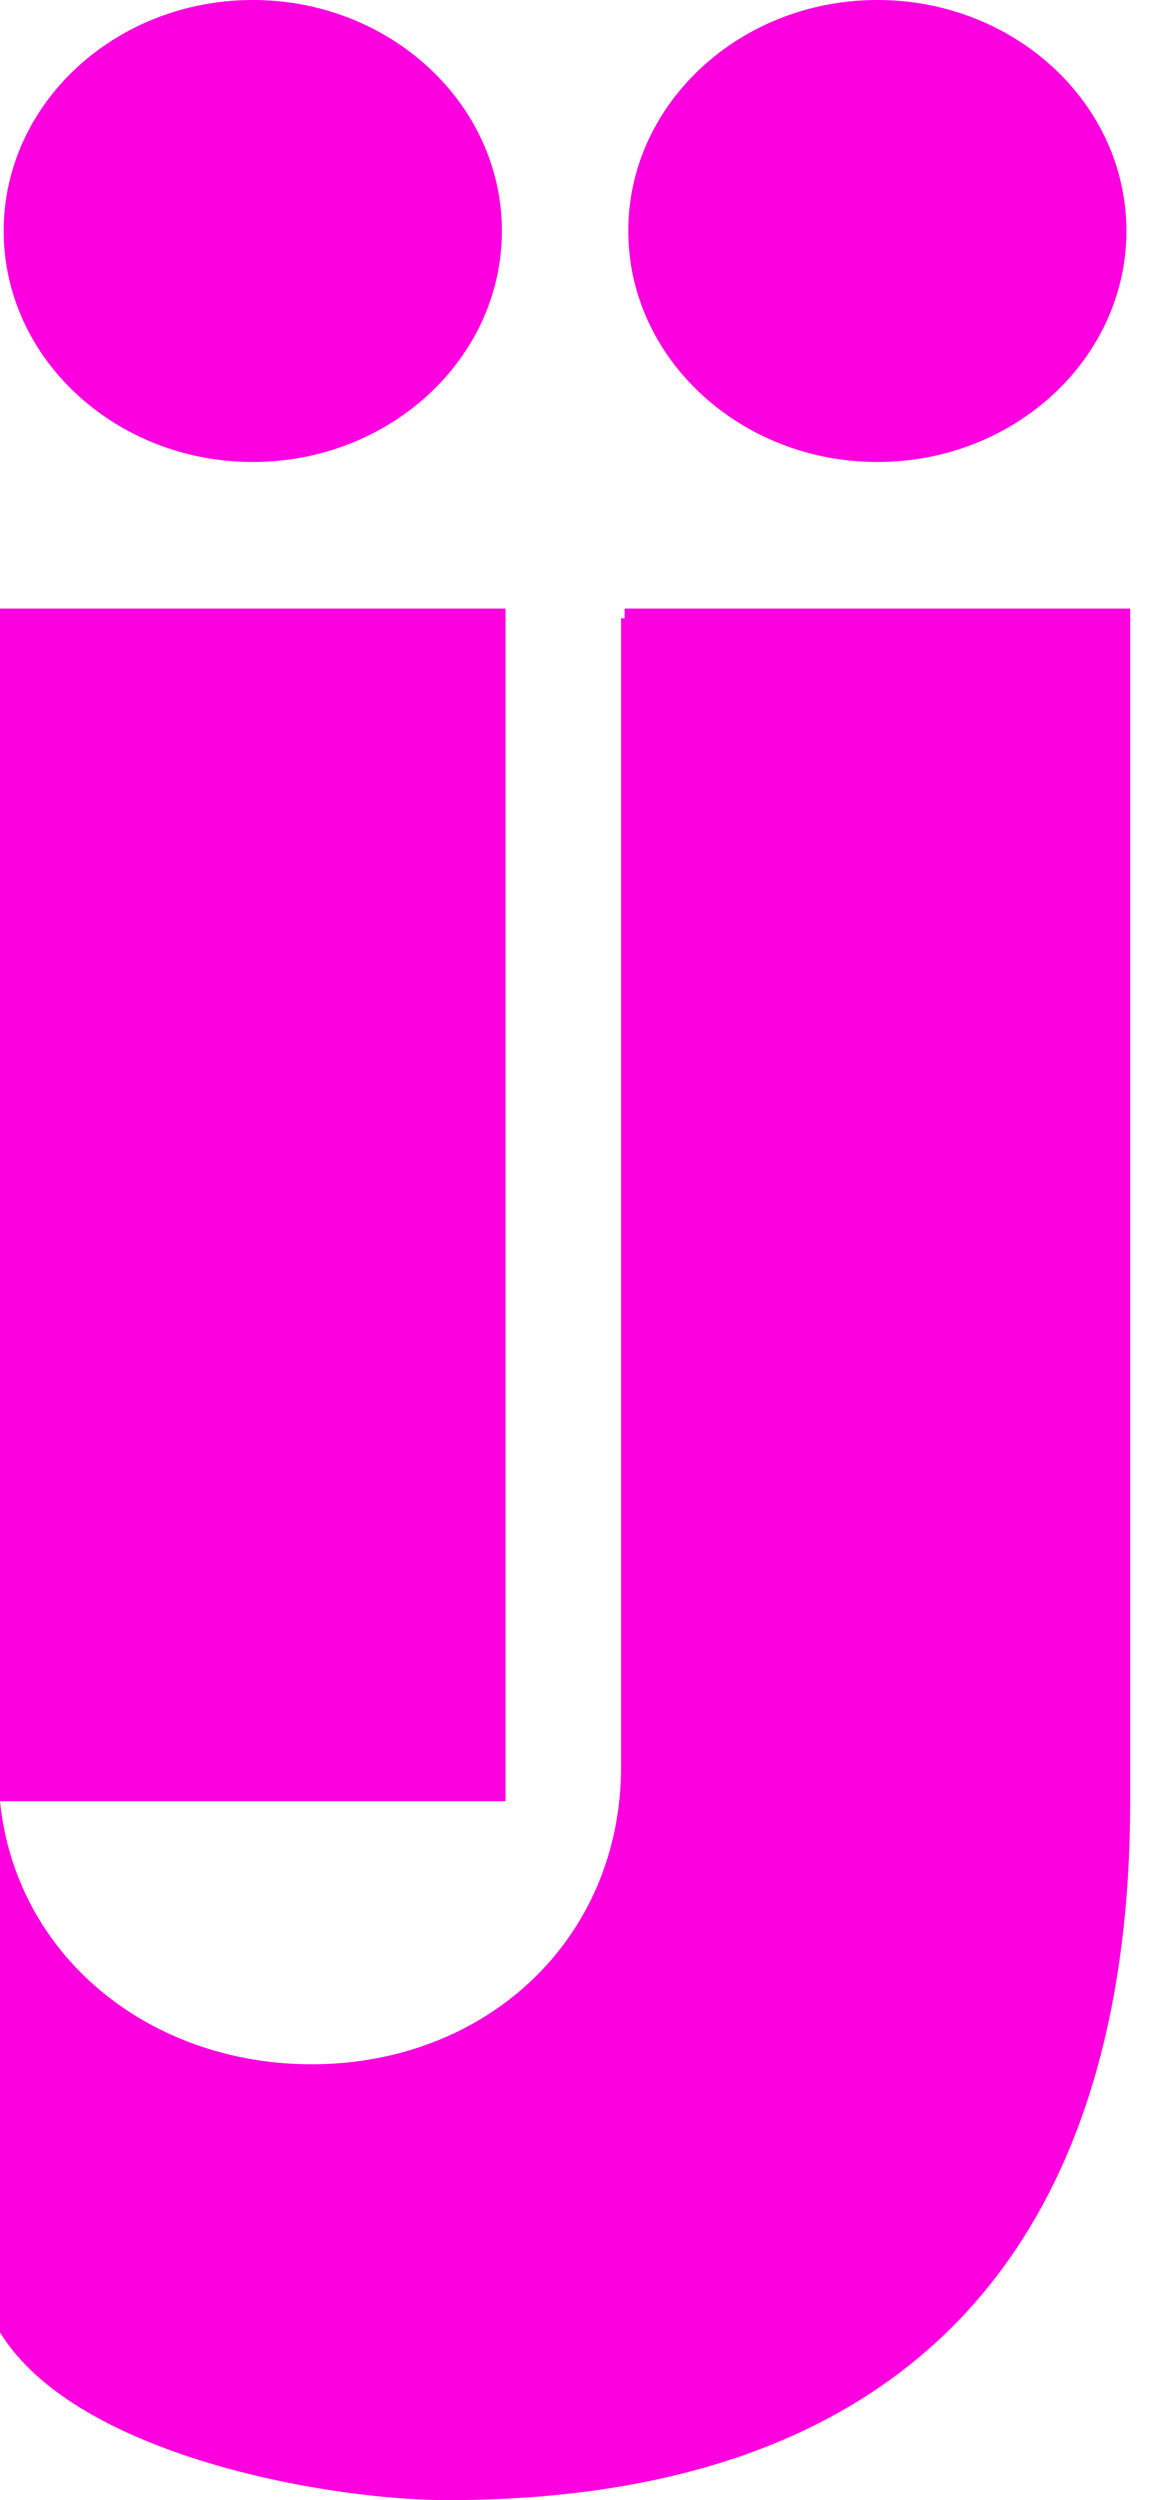 <svg width="15" height="32" viewBox="0 0 15 32" fill="none" xmlns="http://www.w3.org/2000/svg">
<g clip-path="url(#clip0)">
<path d="M3.238 0C1.478 0 0.047 1.325 0.047 2.956C0.047 4.586 1.478 5.913 3.238 5.913C4.997 5.913 6.429 4.586 6.429 2.956C6.429 1.325 4.997 0 3.238 0ZM11.239 0C9.48 0 8.048 1.325 8.048 2.956C8.048 4.586 9.48 5.913 11.239 5.913C12.999 5.913 14.429 4.586 14.429 2.956C14.429 1.325 12.999 0 11.239 0ZM0 7.789V7.914V23.054H6.476V7.789H0ZM0 23.054V29.852C0.967 31.436 4.217 32 5.724 32C11.866 32 14.477 28.494 14.477 23.054V7.789H8.001V7.914H7.956V22.608C7.956 24.828 6.222 26.421 3.992 26.421C1.914 26.421 0.2 25.038 0 23.054Z" fill="#FD00DF"/>
</g>
<defs>
<clipPath id="clip0">
<rect width="14.477" height="32" fill="white"/>
</clipPath>
</defs>
</svg>
